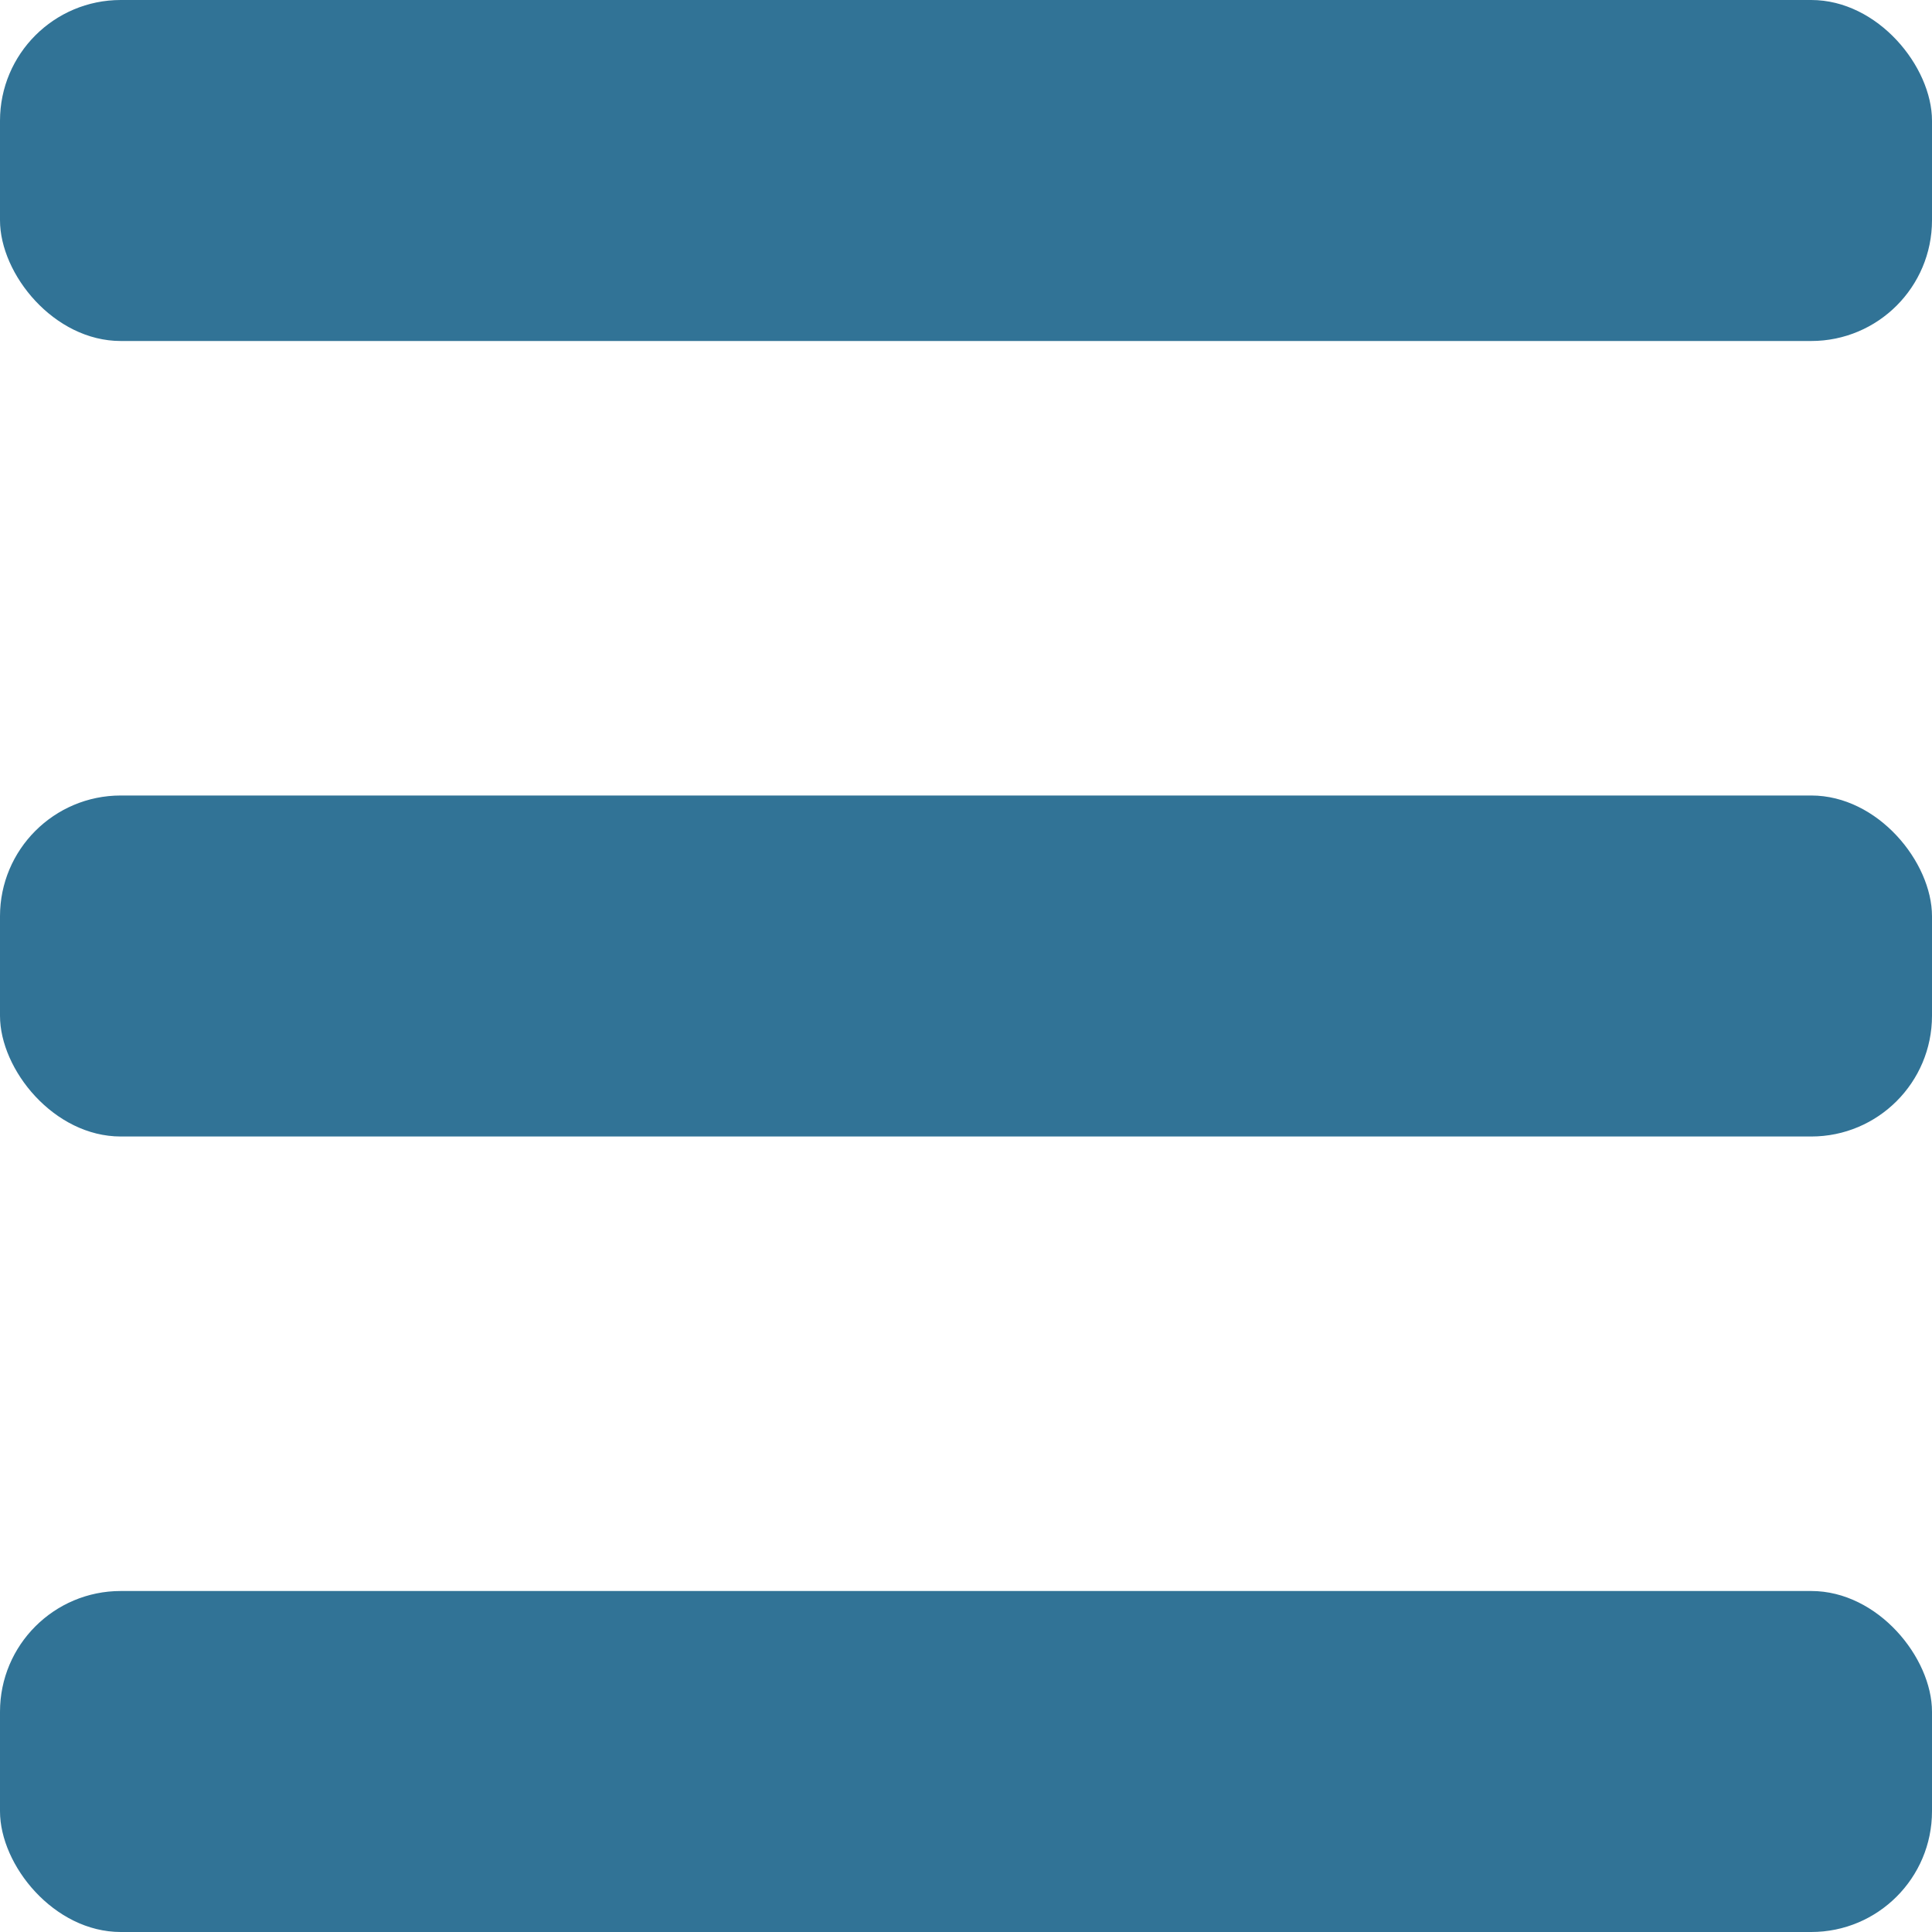 <svg width="16" height="16" viewBox="0 0 16 16" fill="none" xmlns="http://www.w3.org/2000/svg">
<rect width="16" height="2.824" rx="1" fill="#317396"/>
<rect y="6.588" width="16" height="2.824" rx="1" fill="#317396"/>
<rect y="13.176" width="16" height="2.824" rx="1" fill="#317396"/>
</svg>
